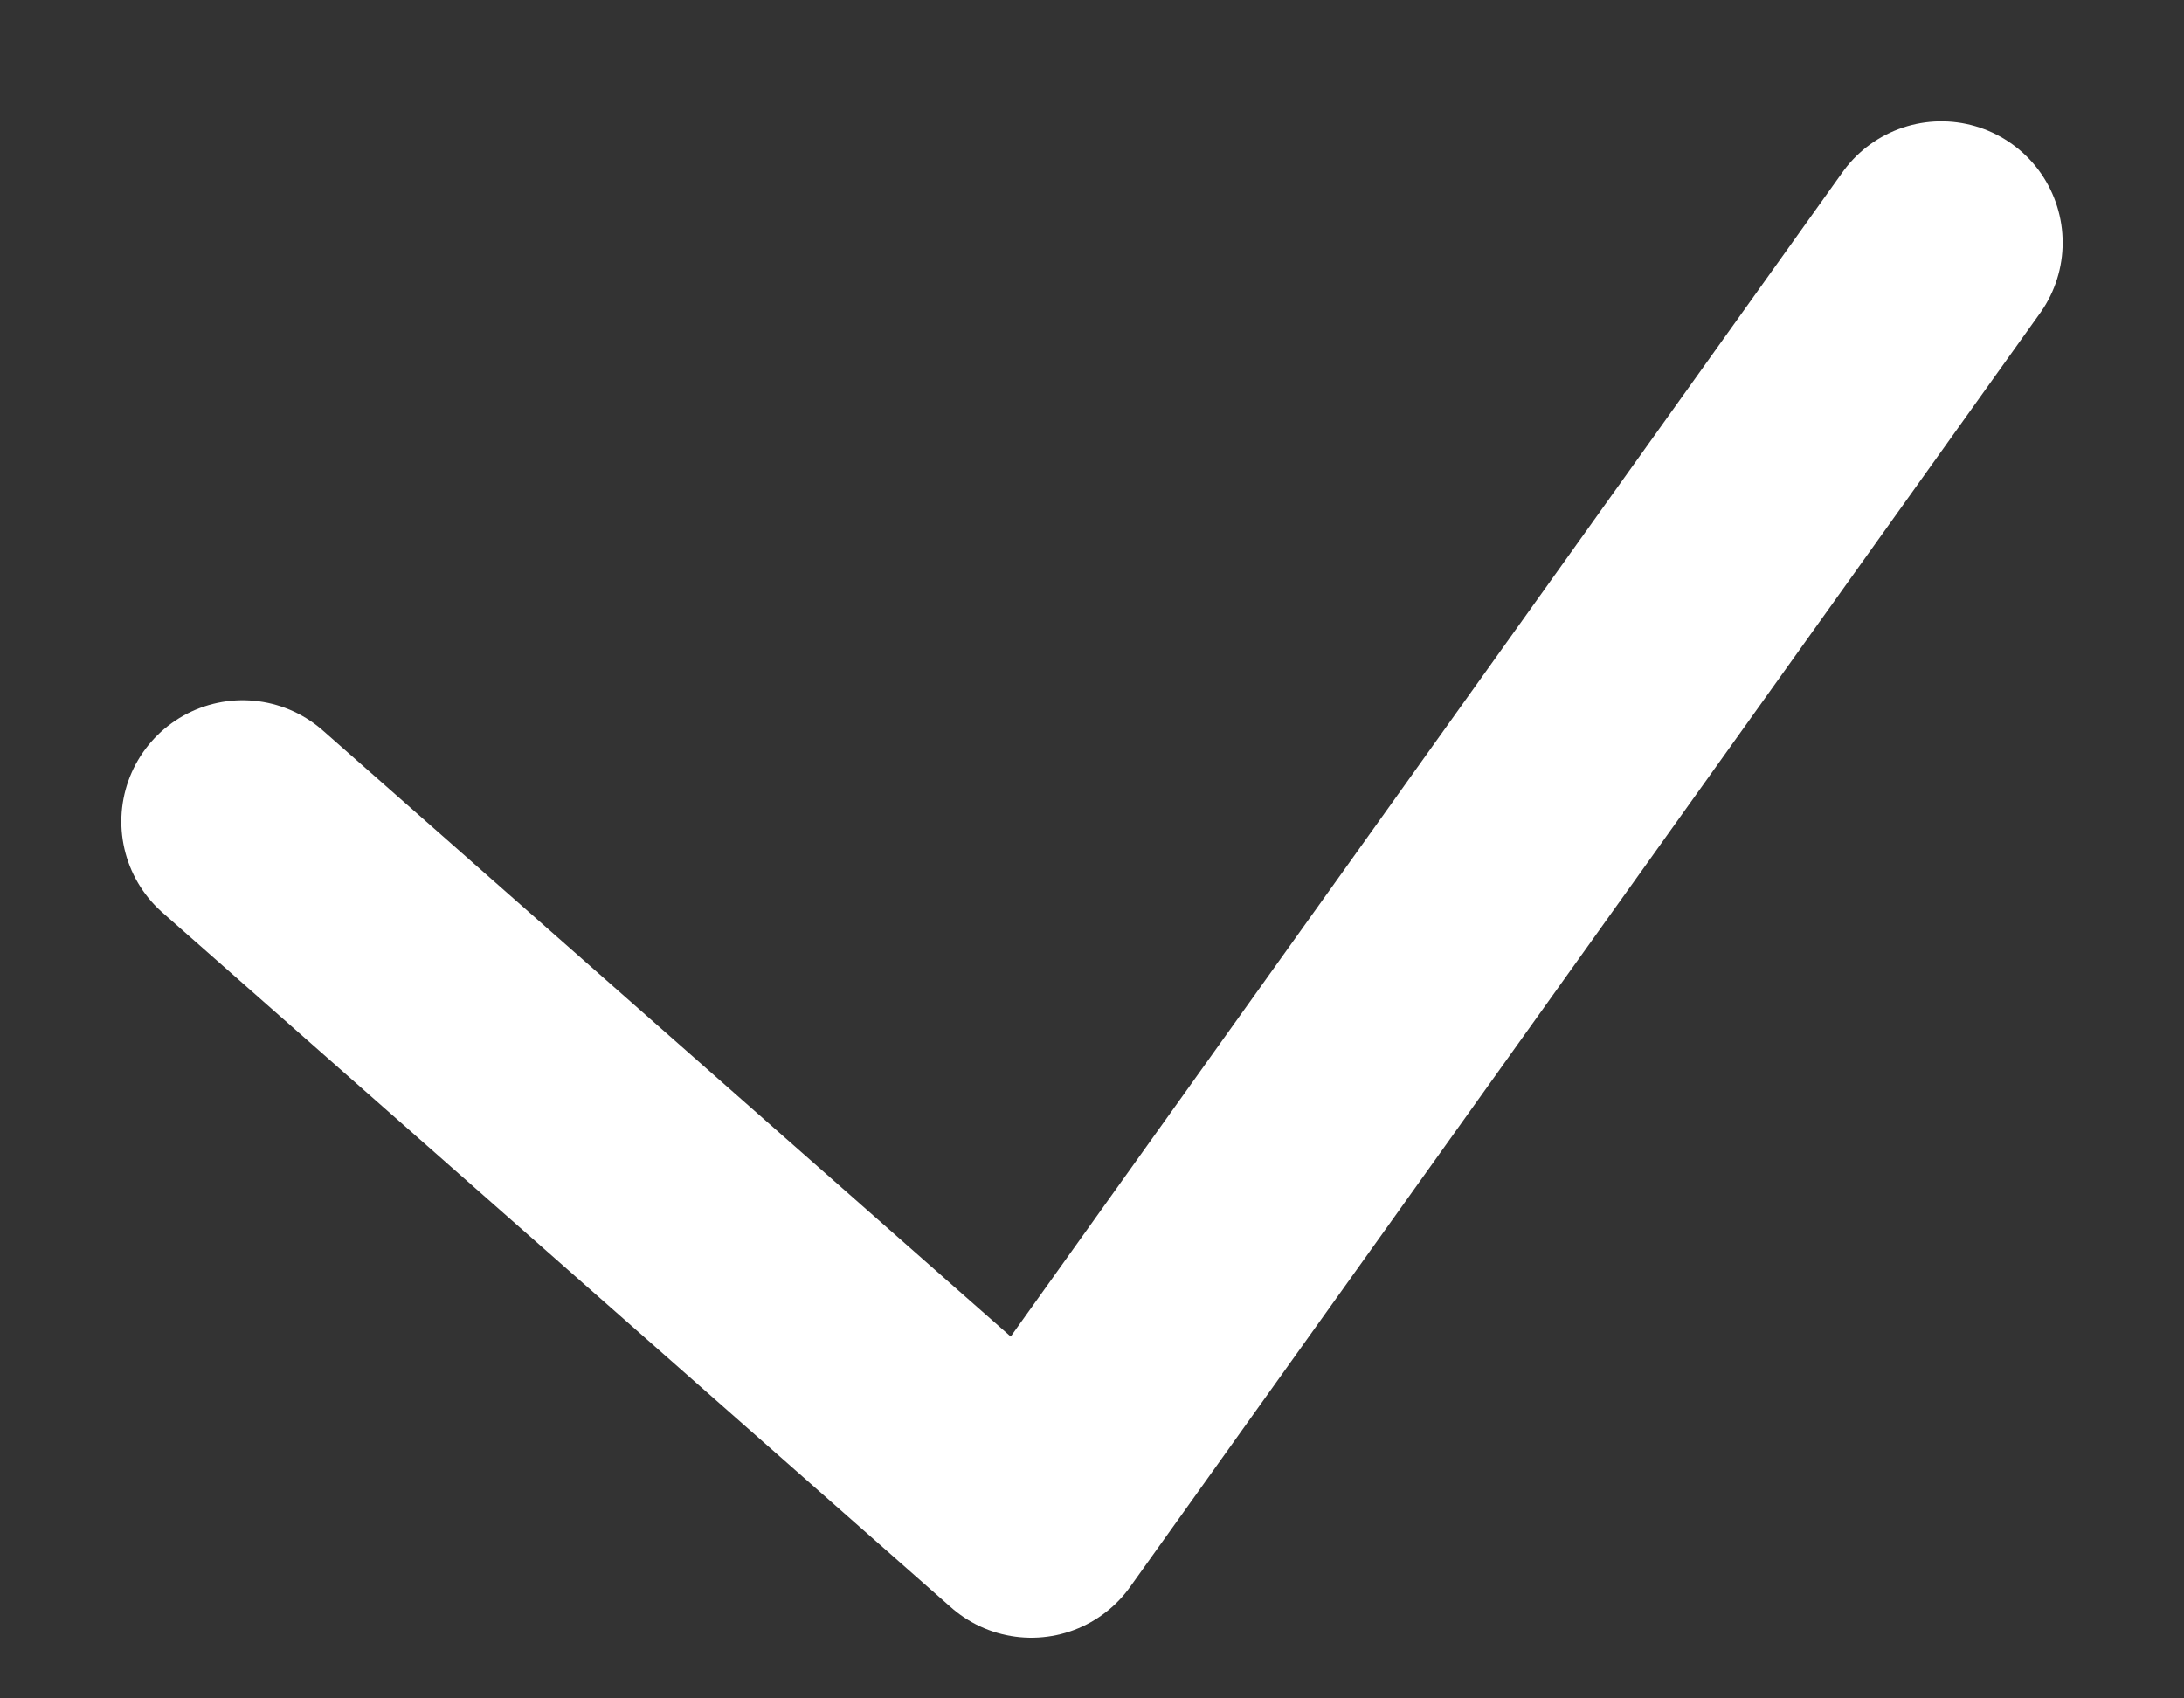 <svg width="9" height="7" viewBox="0 0 9 7" fill="none" xmlns="http://www.w3.org/2000/svg">
<rect x="0" y="0" width="9" height="7" fill="#333333" stroke="none"/>
<path d="M1 3.386L4.25 6.25L8 1" stroke="white" stroke-linecap="round" stroke-linejoin="round"/>
</svg>
